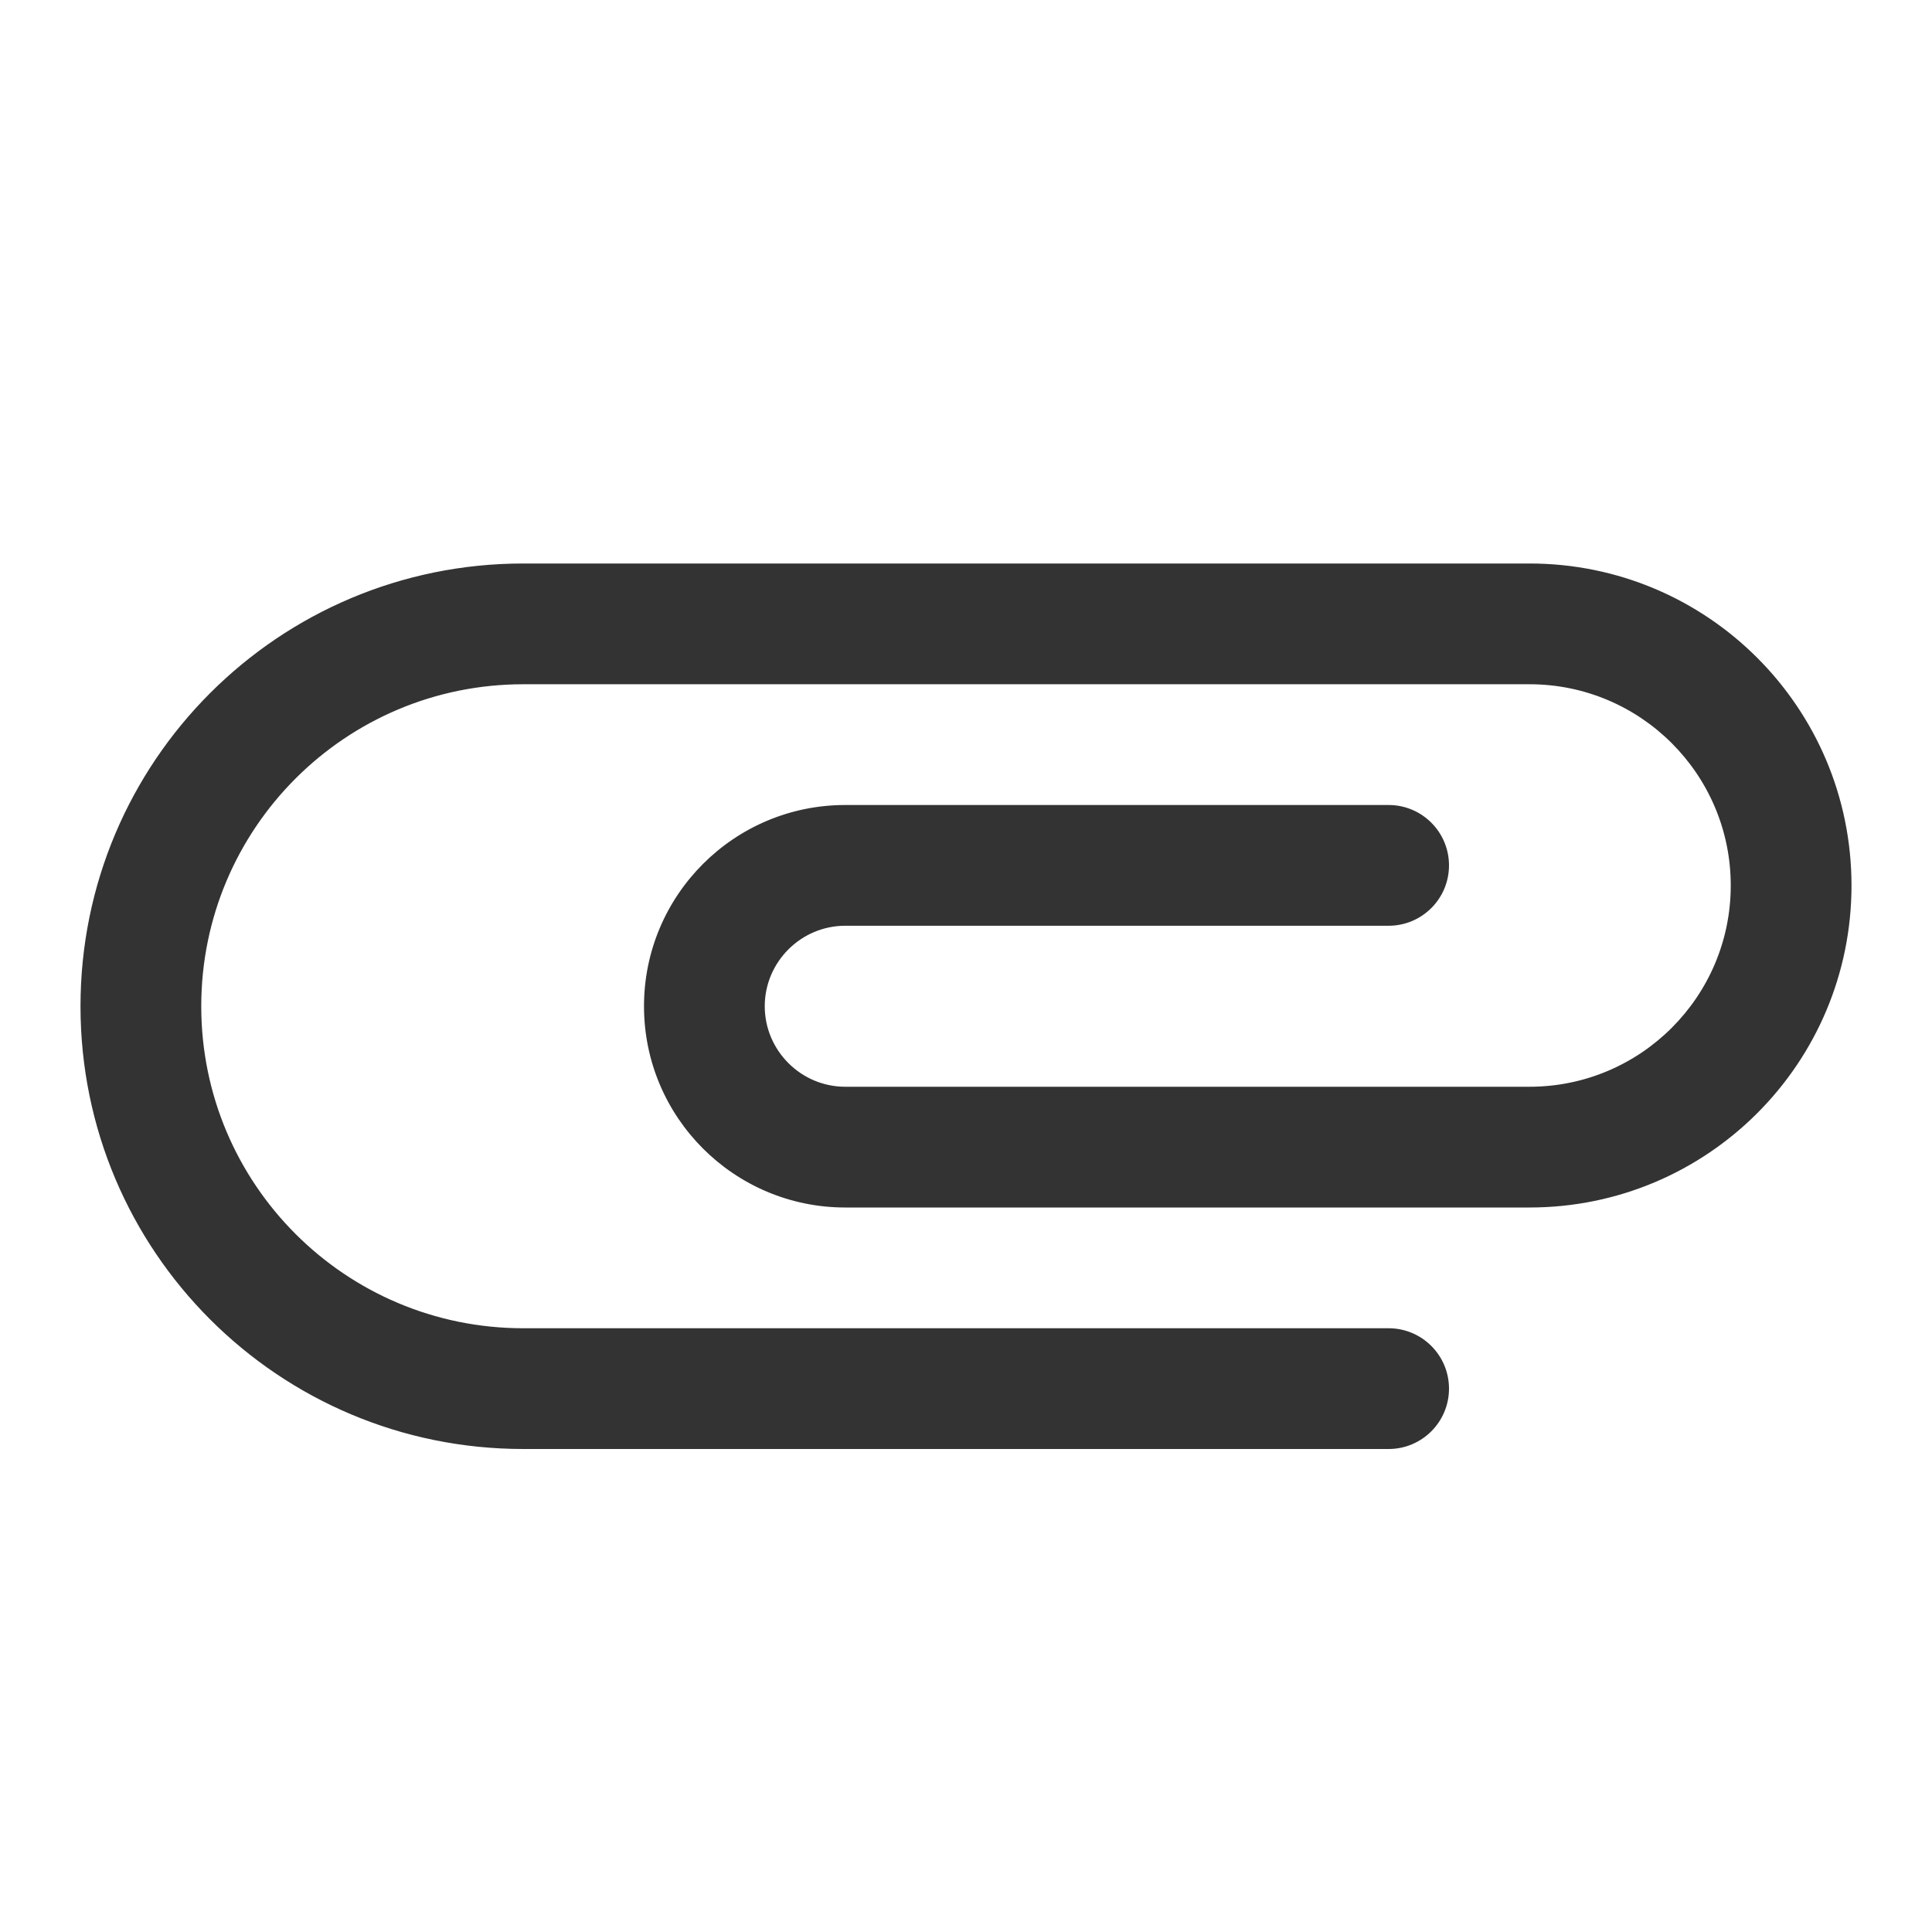 <svg width="24" height="24" viewBox="0 0 24 24" fill="none" xmlns="http://www.w3.org/2000/svg">
<path d="M18 17.25C18 16.836 17.664 16.5 17.25 16.5H6.5C4.29 16.5 2.5 14.71 2.5 12.5C2.5 10.29 4.29 8.5 6.5 8.5H19C20.38 8.5 21.5 9.62 21.5 11C21.5 12.38 20.38 13.5 19 13.5H10.5C9.95 13.5 9.5 13.05 9.5 12.5C9.5 11.95 9.95 11.5 10.5 11.5H17.25C17.664 11.5 18 11.164 18 10.75C18 10.336 17.664 10 17.25 10H10.5C9.12 10 8 11.12 8 12.5C8 13.88 9.12 15 10.5 15H19C21.21 15 23 13.21 23 11C23 8.79 21.21 7 19 7H6.5C3.46 7 1 9.46 1 12.5C1 15.54 3.46 18 6.5 18H17.25C17.664 18 18 17.664 18 17.25Z" fill="#333333"/>
</svg>
